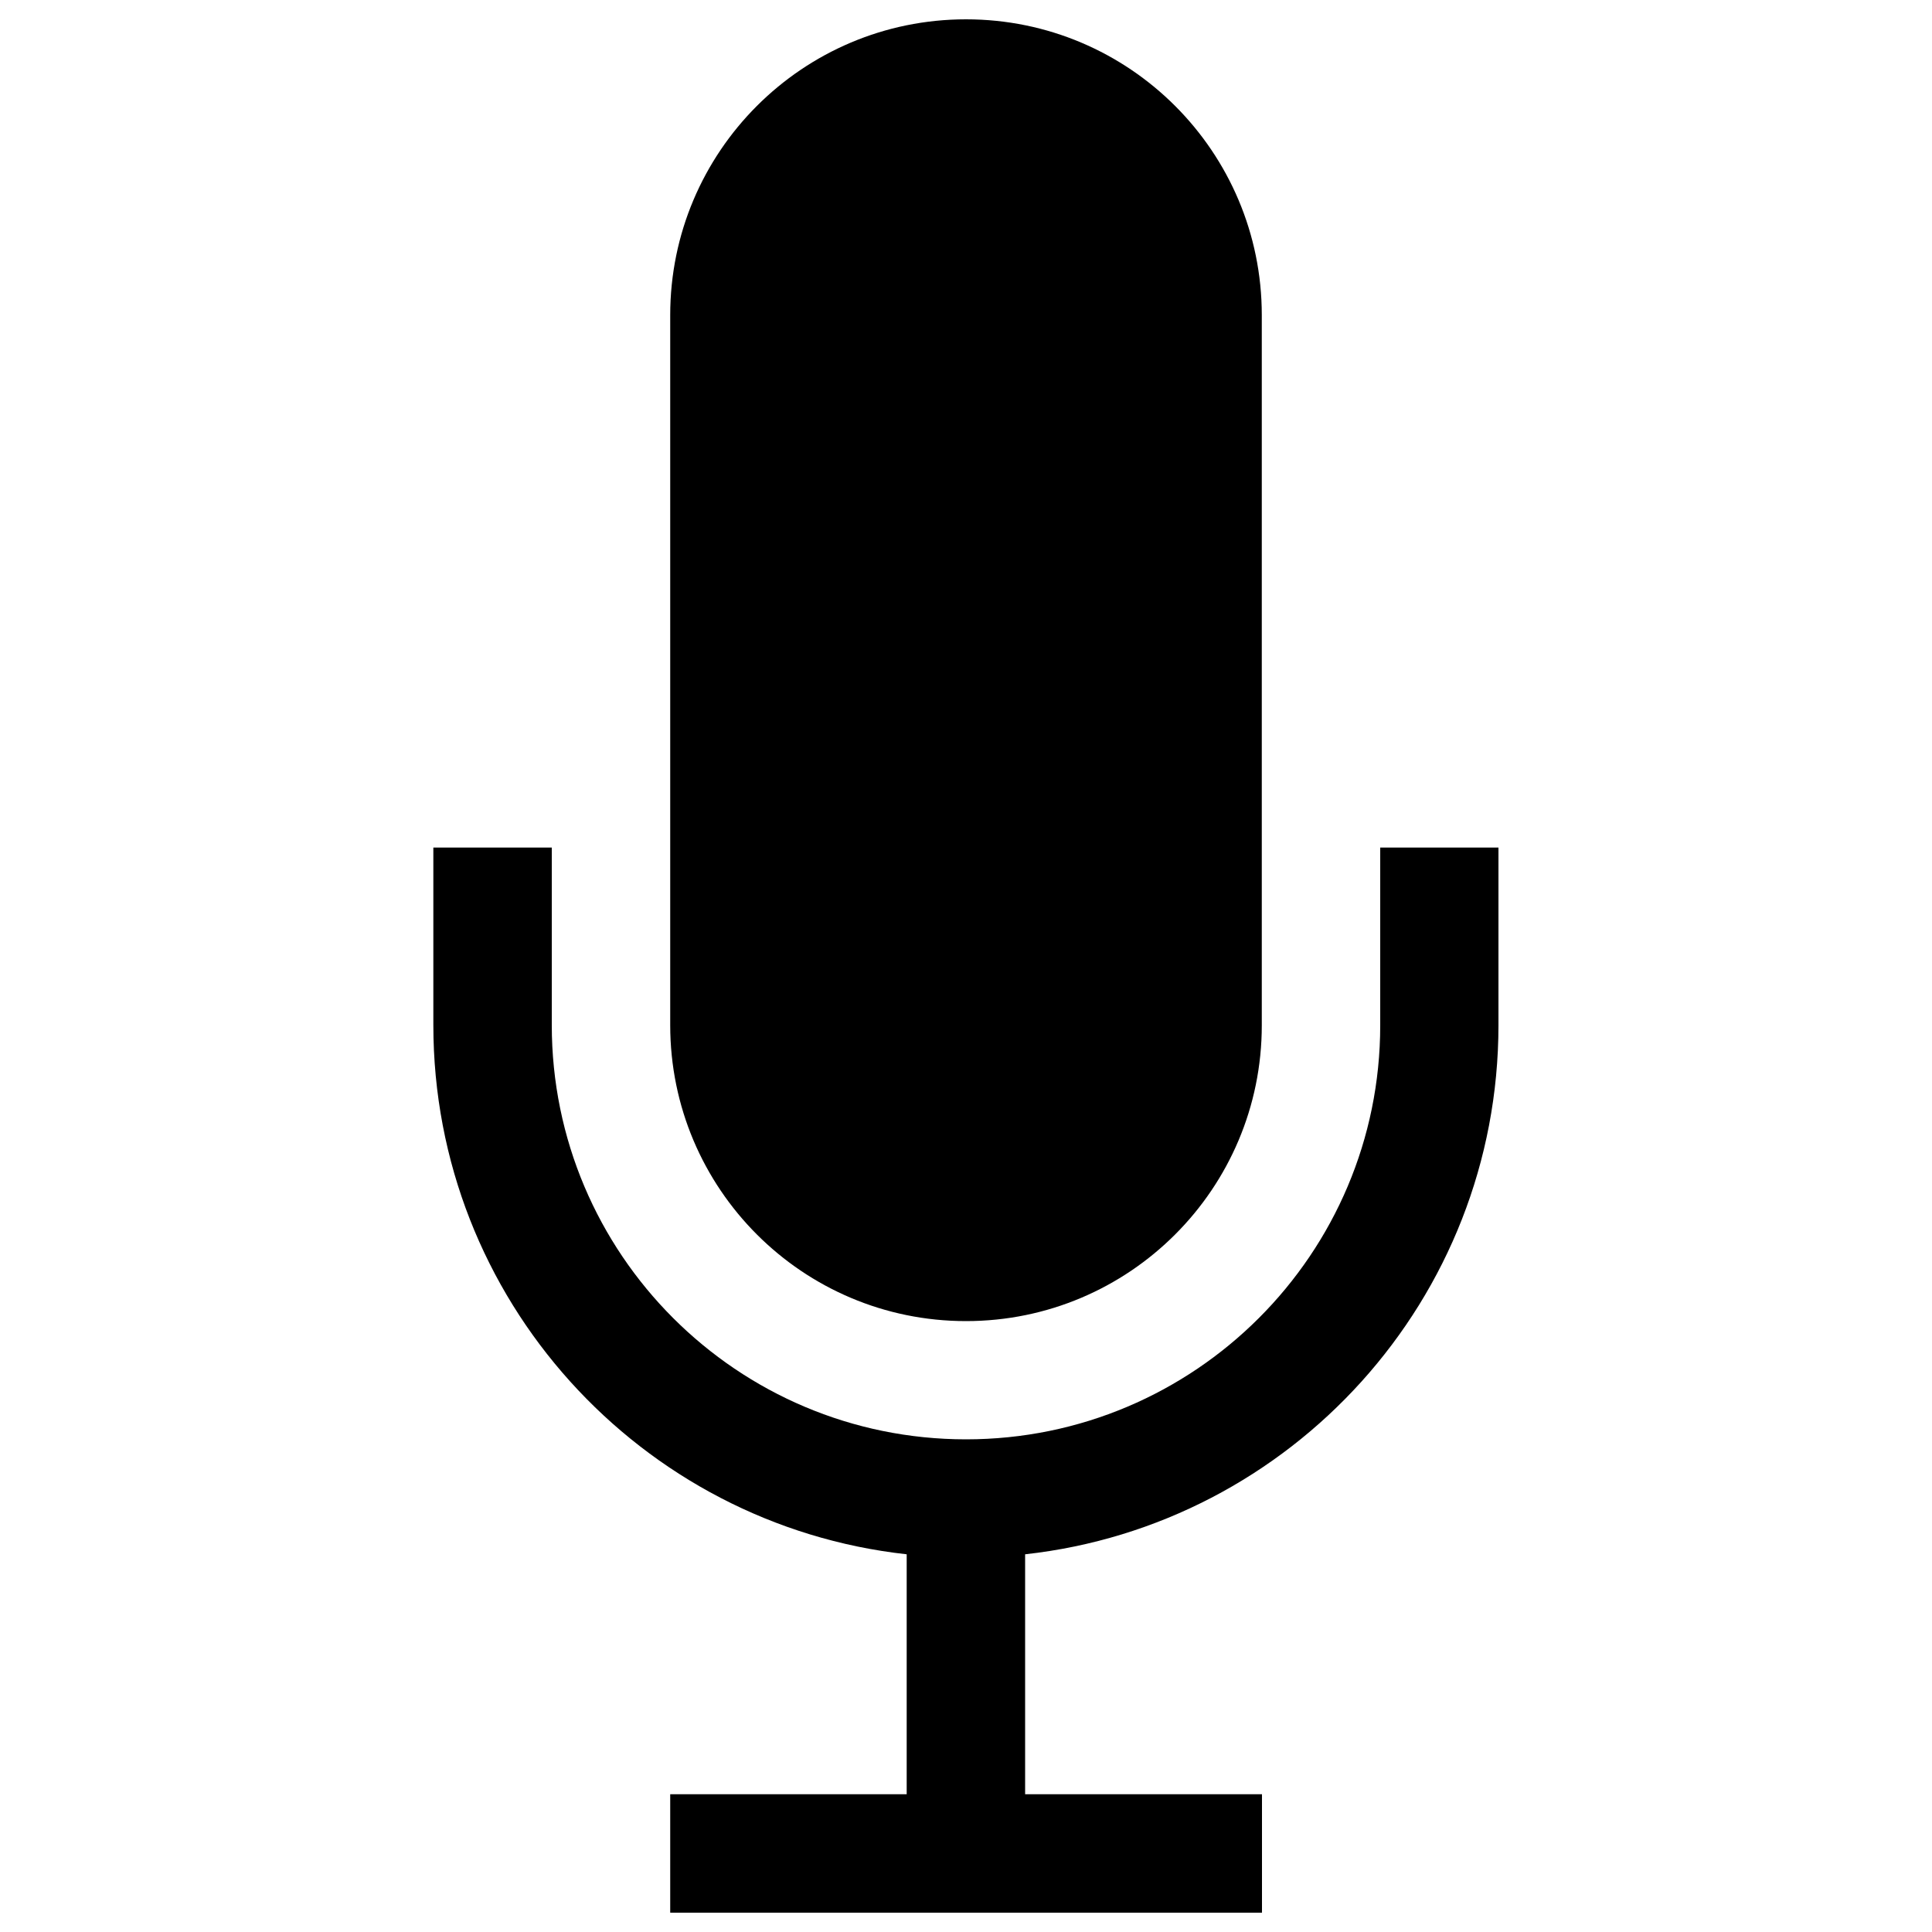 <?xml version="1.0" encoding="utf-8"?>
<!-- Svg Vector Icons : http://www.onlinewebfonts.com/icon -->
<!DOCTYPE svg PUBLIC "-//W3C//DTD SVG 1.1//EN" "http://www.w3.org/Graphics/SVG/1.1/DTD/svg11.dtd">
<svg version="1.1" xmlns="http://www.w3.org/2000/svg" xmlns:xlink="http://www.w3.org/1999/xlink" x="0px" y="0px" viewBox="0 0 1000 1000" enable-background="new 0 0 1000 1000" xml:space="preserve">
<g><path d="M500,683.8c84.6,0,153.1-68.6,153.1-153.1V163.1C653.1,78.6,584.6,10,500,10S346.9,78.6,346.9,163.1v367.5C346.9,615.2,415.4,683.8,500,683.8z M714.4,438.8v91.9C714.4,649,618.4,745,500,745c-118.4,0-214.4-96-214.4-214.4v-91.9h-61.3v91.9c0,141.9,107.2,258.7,245,273.9v124.2H346.9V990h306.3v-61.3H530.6V804.5c137.8-15.2,245-132.1,245-273.9v-91.9H714.4z"/></g>
</svg>